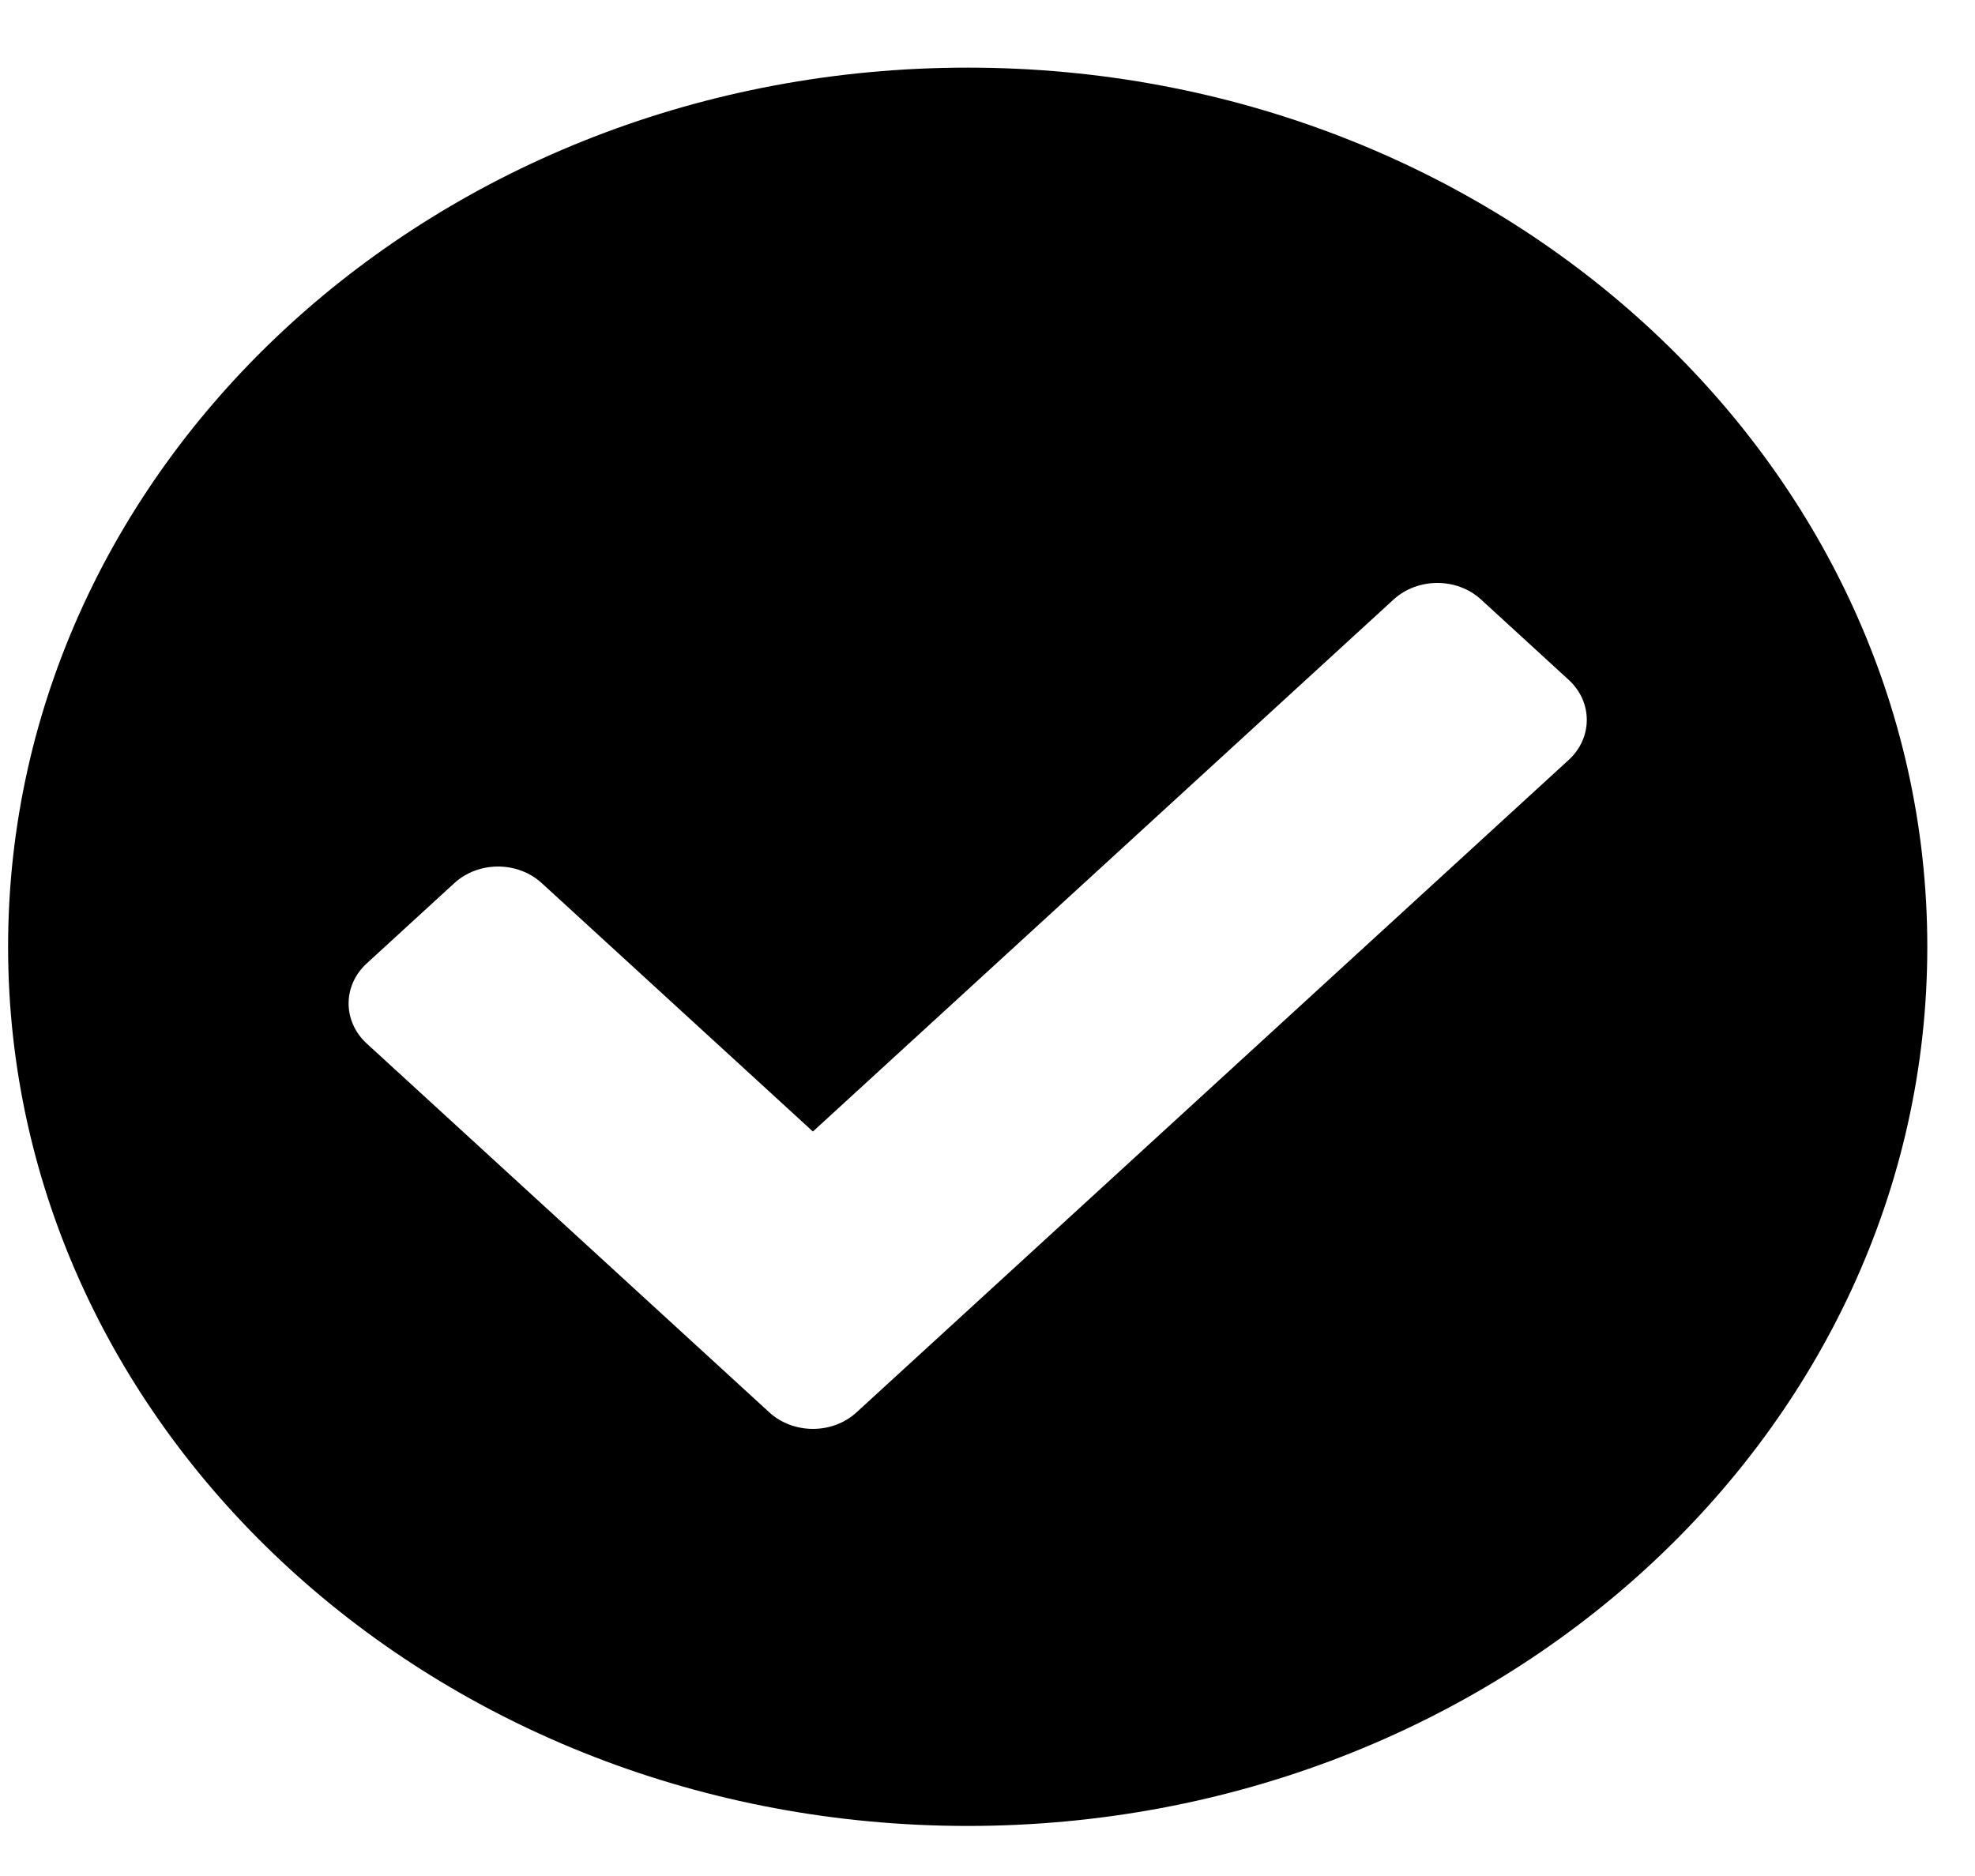 <svg width="20" height="19" viewBox="0 0 20 19" fill="none" xmlns="http://www.w3.org/2000/svg">
<path d="M19.517 9.589C19.517 14.506 15.166 18.493 9.799 18.493C4.433 18.493 0.082 14.506 0.082 9.589C0.082 4.671 4.433 0.685 9.799 0.685C15.166 0.685 19.517 4.671 19.517 9.589ZM8.675 14.303L15.885 7.697C16.13 7.473 16.13 7.109 15.885 6.885L14.998 6.072C14.754 5.848 14.357 5.848 14.112 6.072L8.232 11.46L5.487 8.945C5.242 8.72 4.845 8.72 4.6 8.945L3.714 9.757C3.469 9.981 3.469 10.345 3.714 10.569L7.789 14.303C8.034 14.528 8.431 14.528 8.675 14.303Z" fill="currentColor"/>
</svg>
